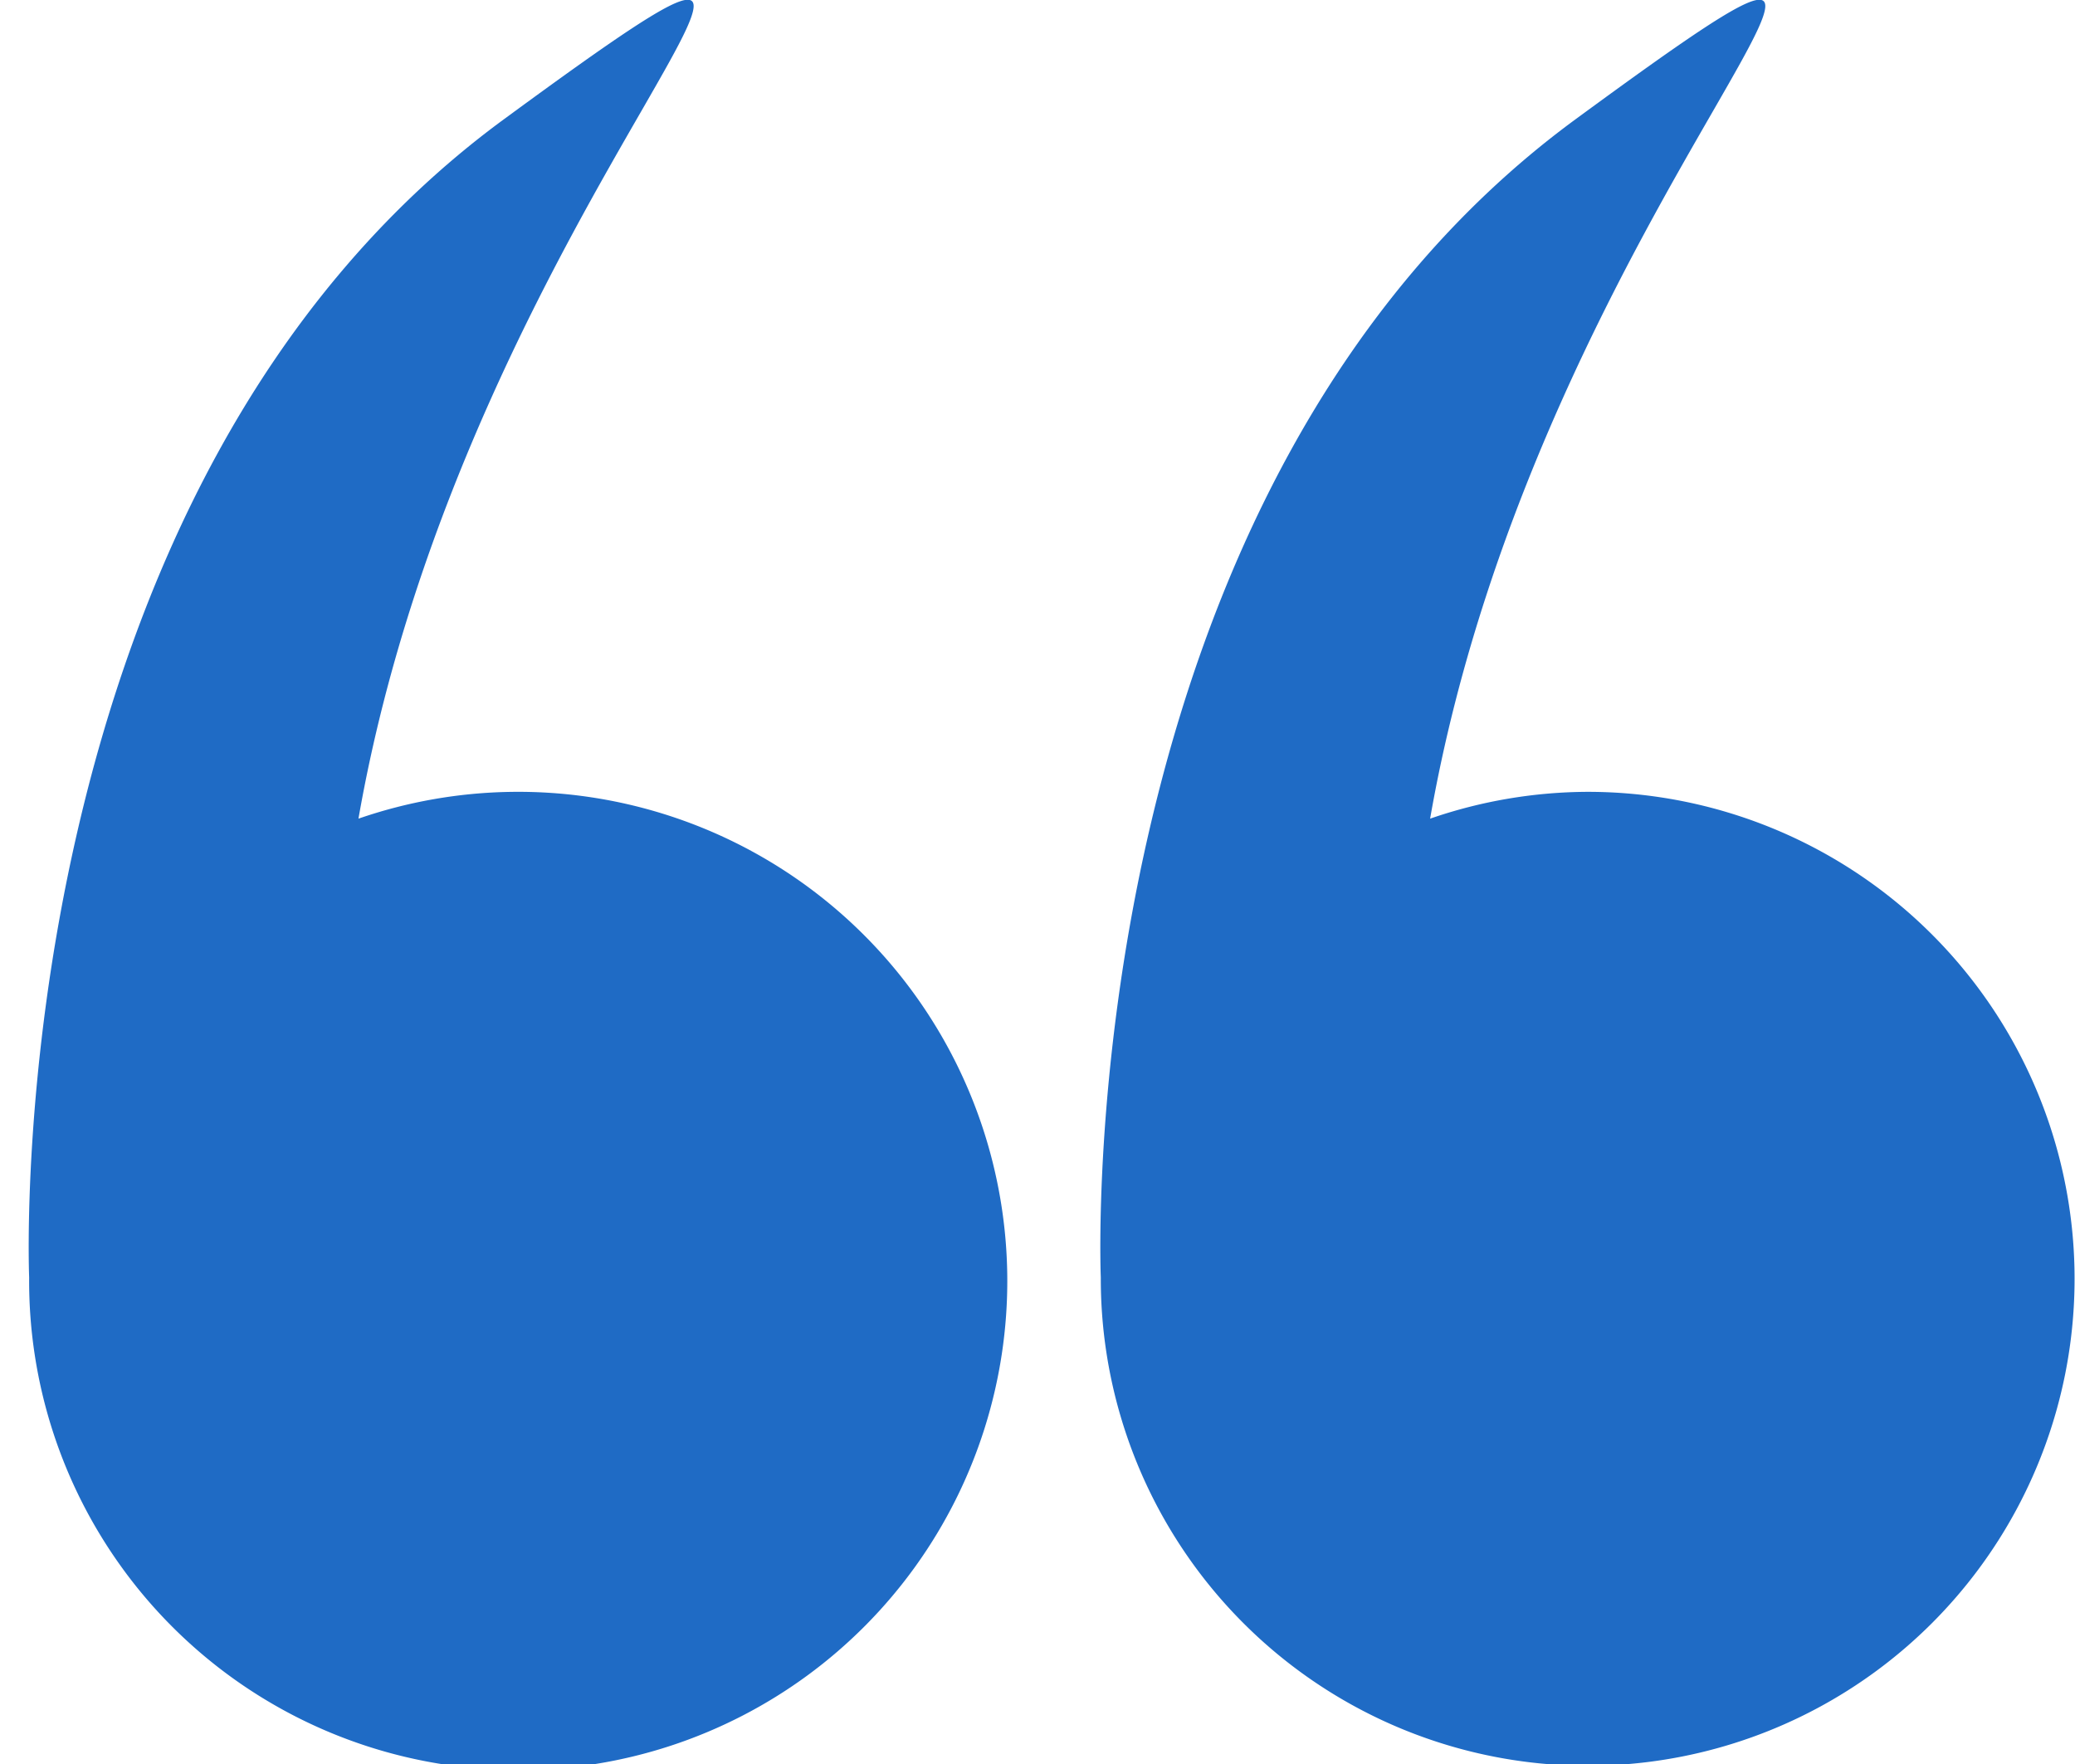 <svg xmlns="http://www.w3.org/2000/svg" width="29.406" height="25" viewBox="0 0 29.406 25">
  <defs>
    <style>
      .cls-1 {
        fill: #1f6bc5;
        fill-rule: evenodd;
      }
    </style>
  </defs>
  <path class="cls-1" d="M360.007,2428.1v0.01a6.931,6.931,0,1,0,4.667-6.51c1.554-8.89,8.5-14.63,2.061-9.91C359.593,2416.93,360,2427.9,360.007,2428.1Zm22.09-6.88a6.9,6.9,0,0,0-2.236.38c1.554-8.89,8.5-14.63,2.061-9.91-7.142,5.24-6.736,16.21-6.728,16.41v0.01A6.9,6.9,0,1,0,382.1,2421.22Z" transform="translate(-359.594 -2410)"/>
</svg>
